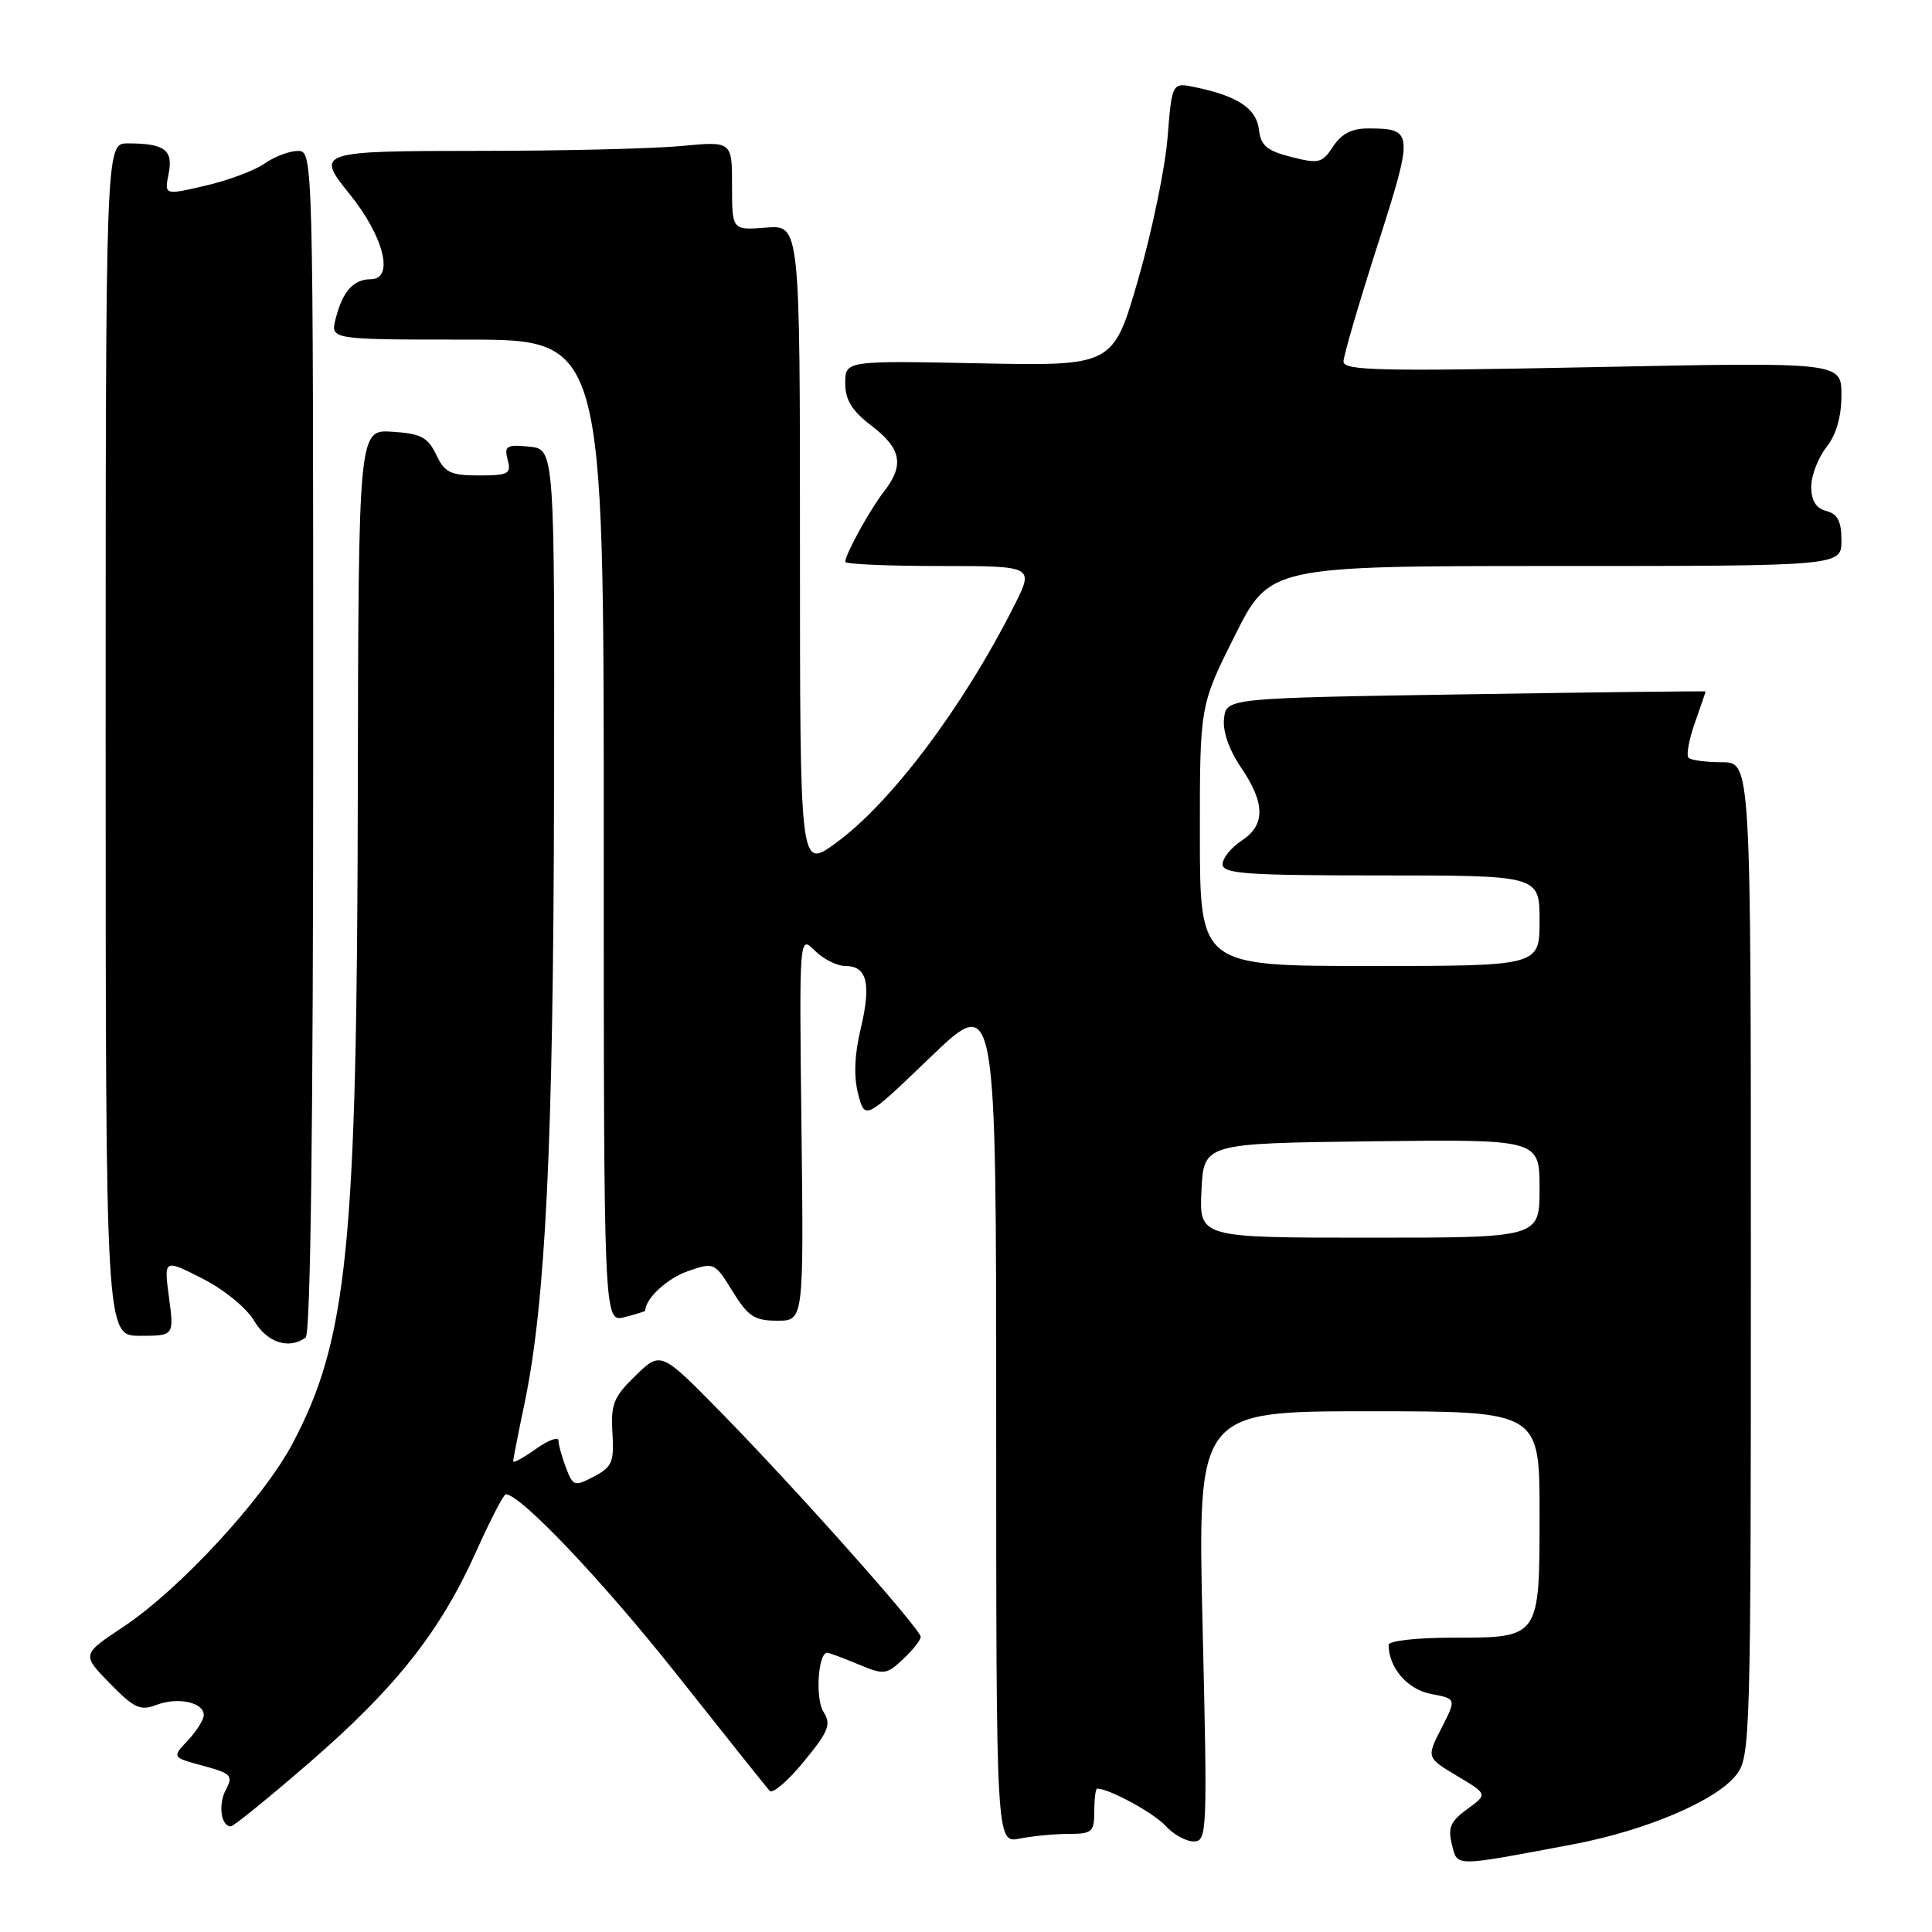 <?xml version="1.0" encoding="UTF-8" standalone="no"?>
<!DOCTYPE svg PUBLIC "-//W3C//DTD SVG 1.1//EN" "http://www.w3.org/Graphics/SVG/1.1/DTD/svg11.dtd" >
<svg xmlns="http://www.w3.org/2000/svg" xmlns:xlink="http://www.w3.org/1999/xlink" version="1.1" viewBox="0 0 256 256">
 <g >
 <path fill="currentColor"
d=" M 208.50 244.37 C 218.07 242.56 227.38 238.61 230.05 235.20 C 231.94 232.81 232.00 230.61 232.00 166.87 C 232.00 101.00 232.00 101.00 228.17 101.00 C 226.06 101.00 224.07 100.73 223.74 100.41 C 223.42 100.08 223.79 98.00 224.58 95.78 C 225.36 93.56 226.00 91.69 226.00 91.62 C 226.00 91.56 211.71 91.72 194.25 92.00 C 162.50 92.50 162.50 92.50 162.19 95.21 C 161.99 96.88 162.86 99.37 164.44 101.69 C 167.67 106.45 167.69 109.32 164.50 111.41 C 163.12 112.31 162.00 113.71 162.00 114.52 C 162.00 115.78 165.15 116.00 183.00 116.00 C 204.00 116.00 204.00 116.00 204.00 122.00 C 204.00 128.00 204.00 128.00 181.50 128.00 C 159.00 128.00 159.00 128.00 158.99 110.75 C 158.98 93.50 158.98 93.50 163.61 84.25 C 168.25 75.00 168.25 75.00 206.13 75.00 C 244.00 75.00 244.00 75.00 244.00 71.62 C 244.00 69.07 243.50 68.10 242.00 67.71 C 240.63 67.35 240.00 66.35 240.00 64.50 C 240.00 63.02 240.90 60.67 242.00 59.27 C 243.31 57.61 244.00 55.22 244.00 52.35 C 244.00 47.98 244.00 47.98 211.00 48.65 C 182.93 49.22 178.00 49.11 178.02 47.91 C 178.03 47.14 180.05 40.22 182.51 32.55 C 187.34 17.50 187.31 17.04 181.37 17.02 C 179.15 17.00 177.77 17.70 176.65 19.40 C 175.21 21.61 174.75 21.73 171.10 20.80 C 167.85 19.97 167.06 19.30 166.81 17.15 C 166.48 14.38 164.00 12.73 158.40 11.56 C 155.30 10.91 155.30 10.91 154.71 18.20 C 154.40 22.22 152.64 30.68 150.82 37.00 C 147.50 48.50 147.50 48.50 129.75 48.14 C 112.00 47.79 112.00 47.79 112.00 50.78 C 112.00 53.01 112.88 54.43 115.50 56.43 C 119.44 59.44 119.85 61.63 117.14 65.12 C 115.26 67.54 112.00 73.45 112.00 74.45 C 112.00 74.75 117.63 75.00 124.52 75.00 C 137.03 75.00 137.03 75.00 134.39 80.25 C 127.58 93.75 117.94 106.56 110.61 111.81 C 106.00 115.12 106.00 115.12 106.00 72.46 C 106.00 29.80 106.00 29.80 101.50 30.16 C 97.00 30.51 97.00 30.51 97.00 24.61 C 97.00 18.71 97.00 18.71 90.25 19.35 C 86.54 19.70 74.61 19.99 63.75 19.99 C 42.09 20.00 41.78 20.10 46.29 25.67 C 50.88 31.34 52.29 37.00 49.12 37.00 C 46.83 37.00 45.38 38.63 44.47 42.26 C 43.78 45.00 43.78 45.00 61.89 45.00 C 80.00 45.00 80.00 45.00 80.00 110.11 C 80.00 175.22 80.00 175.22 82.75 174.53 C 84.26 174.15 85.50 173.76 85.50 173.67 C 85.52 172.06 88.40 169.39 91.14 168.44 C 94.63 167.23 94.69 167.26 97.07 171.11 C 99.12 174.44 99.98 175.00 102.99 175.00 C 106.50 175.00 106.50 175.00 106.20 149.45 C 105.90 123.90 105.90 123.90 107.95 125.95 C 109.08 127.08 110.91 128.00 112.03 128.00 C 114.90 128.00 115.47 130.37 114.04 136.33 C 113.22 139.76 113.11 142.66 113.71 144.96 C 114.61 148.42 114.61 148.42 123.30 140.07 C 132.00 131.72 132.00 131.72 132.00 187.99 C 132.00 244.25 132.00 244.25 135.12 243.62 C 136.84 243.28 139.77 243.00 141.62 243.00 C 144.71 243.00 145.00 242.74 145.00 240.00 C 145.00 238.35 145.17 237.00 145.38 237.00 C 146.96 237.00 152.90 240.23 154.43 241.92 C 155.46 243.06 157.15 244.00 158.17 244.00 C 159.95 244.00 160.00 242.85 159.35 215.50 C 158.68 187.00 158.68 187.00 181.34 187.00 C 204.00 187.00 204.00 187.00 204.00 200.43 C 204.00 217.14 204.10 217.00 192.43 217.00 C 187.75 217.00 184.00 217.42 184.00 217.95 C 184.00 220.98 186.50 223.87 189.62 224.46 C 192.99 225.09 192.99 225.09 191.00 228.99 C 189.01 232.89 189.01 232.89 193.07 235.32 C 197.13 237.74 197.13 237.74 194.42 239.71 C 192.20 241.33 191.83 242.19 192.38 244.38 C 193.14 247.40 192.43 247.40 208.50 244.37 Z  M 41.00 233.55 C 52.43 223.65 58.31 216.22 63.06 205.66 C 64.95 201.45 66.73 198.00 67.02 198.00 C 68.96 198.00 79.84 209.46 89.66 221.85 C 96.04 229.91 101.59 236.86 101.98 237.29 C 102.37 237.73 104.41 235.99 106.51 233.42 C 109.83 229.37 110.17 228.50 109.10 226.80 C 108.01 225.04 108.40 219.00 109.61 219.00 C 109.86 219.00 111.70 219.68 113.70 220.52 C 117.15 221.96 117.45 221.92 119.67 219.84 C 120.95 218.64 122.00 217.31 122.00 216.90 C 122.00 215.87 105.55 197.38 95.64 187.26 C 87.57 179.03 87.57 179.03 84.23 182.26 C 81.31 185.09 80.92 186.06 81.15 189.86 C 81.39 193.72 81.10 194.39 78.70 195.65 C 76.12 197.00 75.93 196.94 74.99 194.47 C 74.45 193.04 74.00 191.42 74.00 190.87 C 74.00 190.32 72.65 190.83 71.00 192.00 C 69.35 193.17 68.00 193.91 68.00 193.63 C 68.00 193.36 68.66 189.98 69.47 186.12 C 72.29 172.73 73.32 151.66 73.41 105.50 C 73.50 59.50 73.50 59.50 70.11 59.18 C 67.11 58.89 66.79 59.09 67.27 60.93 C 67.76 62.79 67.37 63.00 63.46 63.00 C 59.70 63.00 58.93 62.63 57.80 60.25 C 56.69 57.94 55.77 57.45 51.99 57.21 C 47.50 56.91 47.50 56.91 47.41 105.21 C 47.31 165.23 46.06 177.53 38.72 191.36 C 34.85 198.64 23.78 210.62 16.39 215.53 C 10.82 219.23 10.82 219.23 14.54 223.04 C 17.78 226.36 18.59 226.73 20.76 225.90 C 23.59 224.83 27.00 225.57 27.00 227.25 C 27.00 227.87 26.05 229.38 24.89 230.62 C 22.78 232.86 22.78 232.86 26.90 233.97 C 30.63 234.98 30.92 235.28 29.94 237.12 C 28.88 239.10 29.27 242.00 30.59 242.00 C 30.95 242.00 35.63 238.20 41.00 233.55 Z  M 40.50 177.23 C 41.15 176.76 41.50 149.26 41.50 98.25 C 41.50 20.31 41.49 20.00 39.47 20.00 C 38.36 20.00 36.37 20.75 35.06 21.67 C 33.75 22.59 30.23 23.91 27.23 24.60 C 21.78 25.87 21.78 25.87 22.34 23.03 C 22.98 19.86 21.82 19.00 16.92 19.00 C 14.00 19.00 14.00 19.00 14.00 98.00 C 14.00 177.00 14.00 177.00 18.53 177.00 C 23.07 177.00 23.07 177.00 22.39 171.91 C 21.72 166.82 21.72 166.82 26.79 169.40 C 29.63 170.83 32.65 173.29 33.65 174.98 C 35.37 177.90 38.29 178.86 40.50 177.23 Z  M 159.20 157.75 C 159.50 151.50 159.50 151.50 181.75 151.23 C 204.00 150.96 204.00 150.96 204.00 157.48 C 204.00 164.00 204.00 164.00 181.45 164.00 C 158.90 164.00 158.90 164.00 159.20 157.75 Z "/>
</g>
</svg>